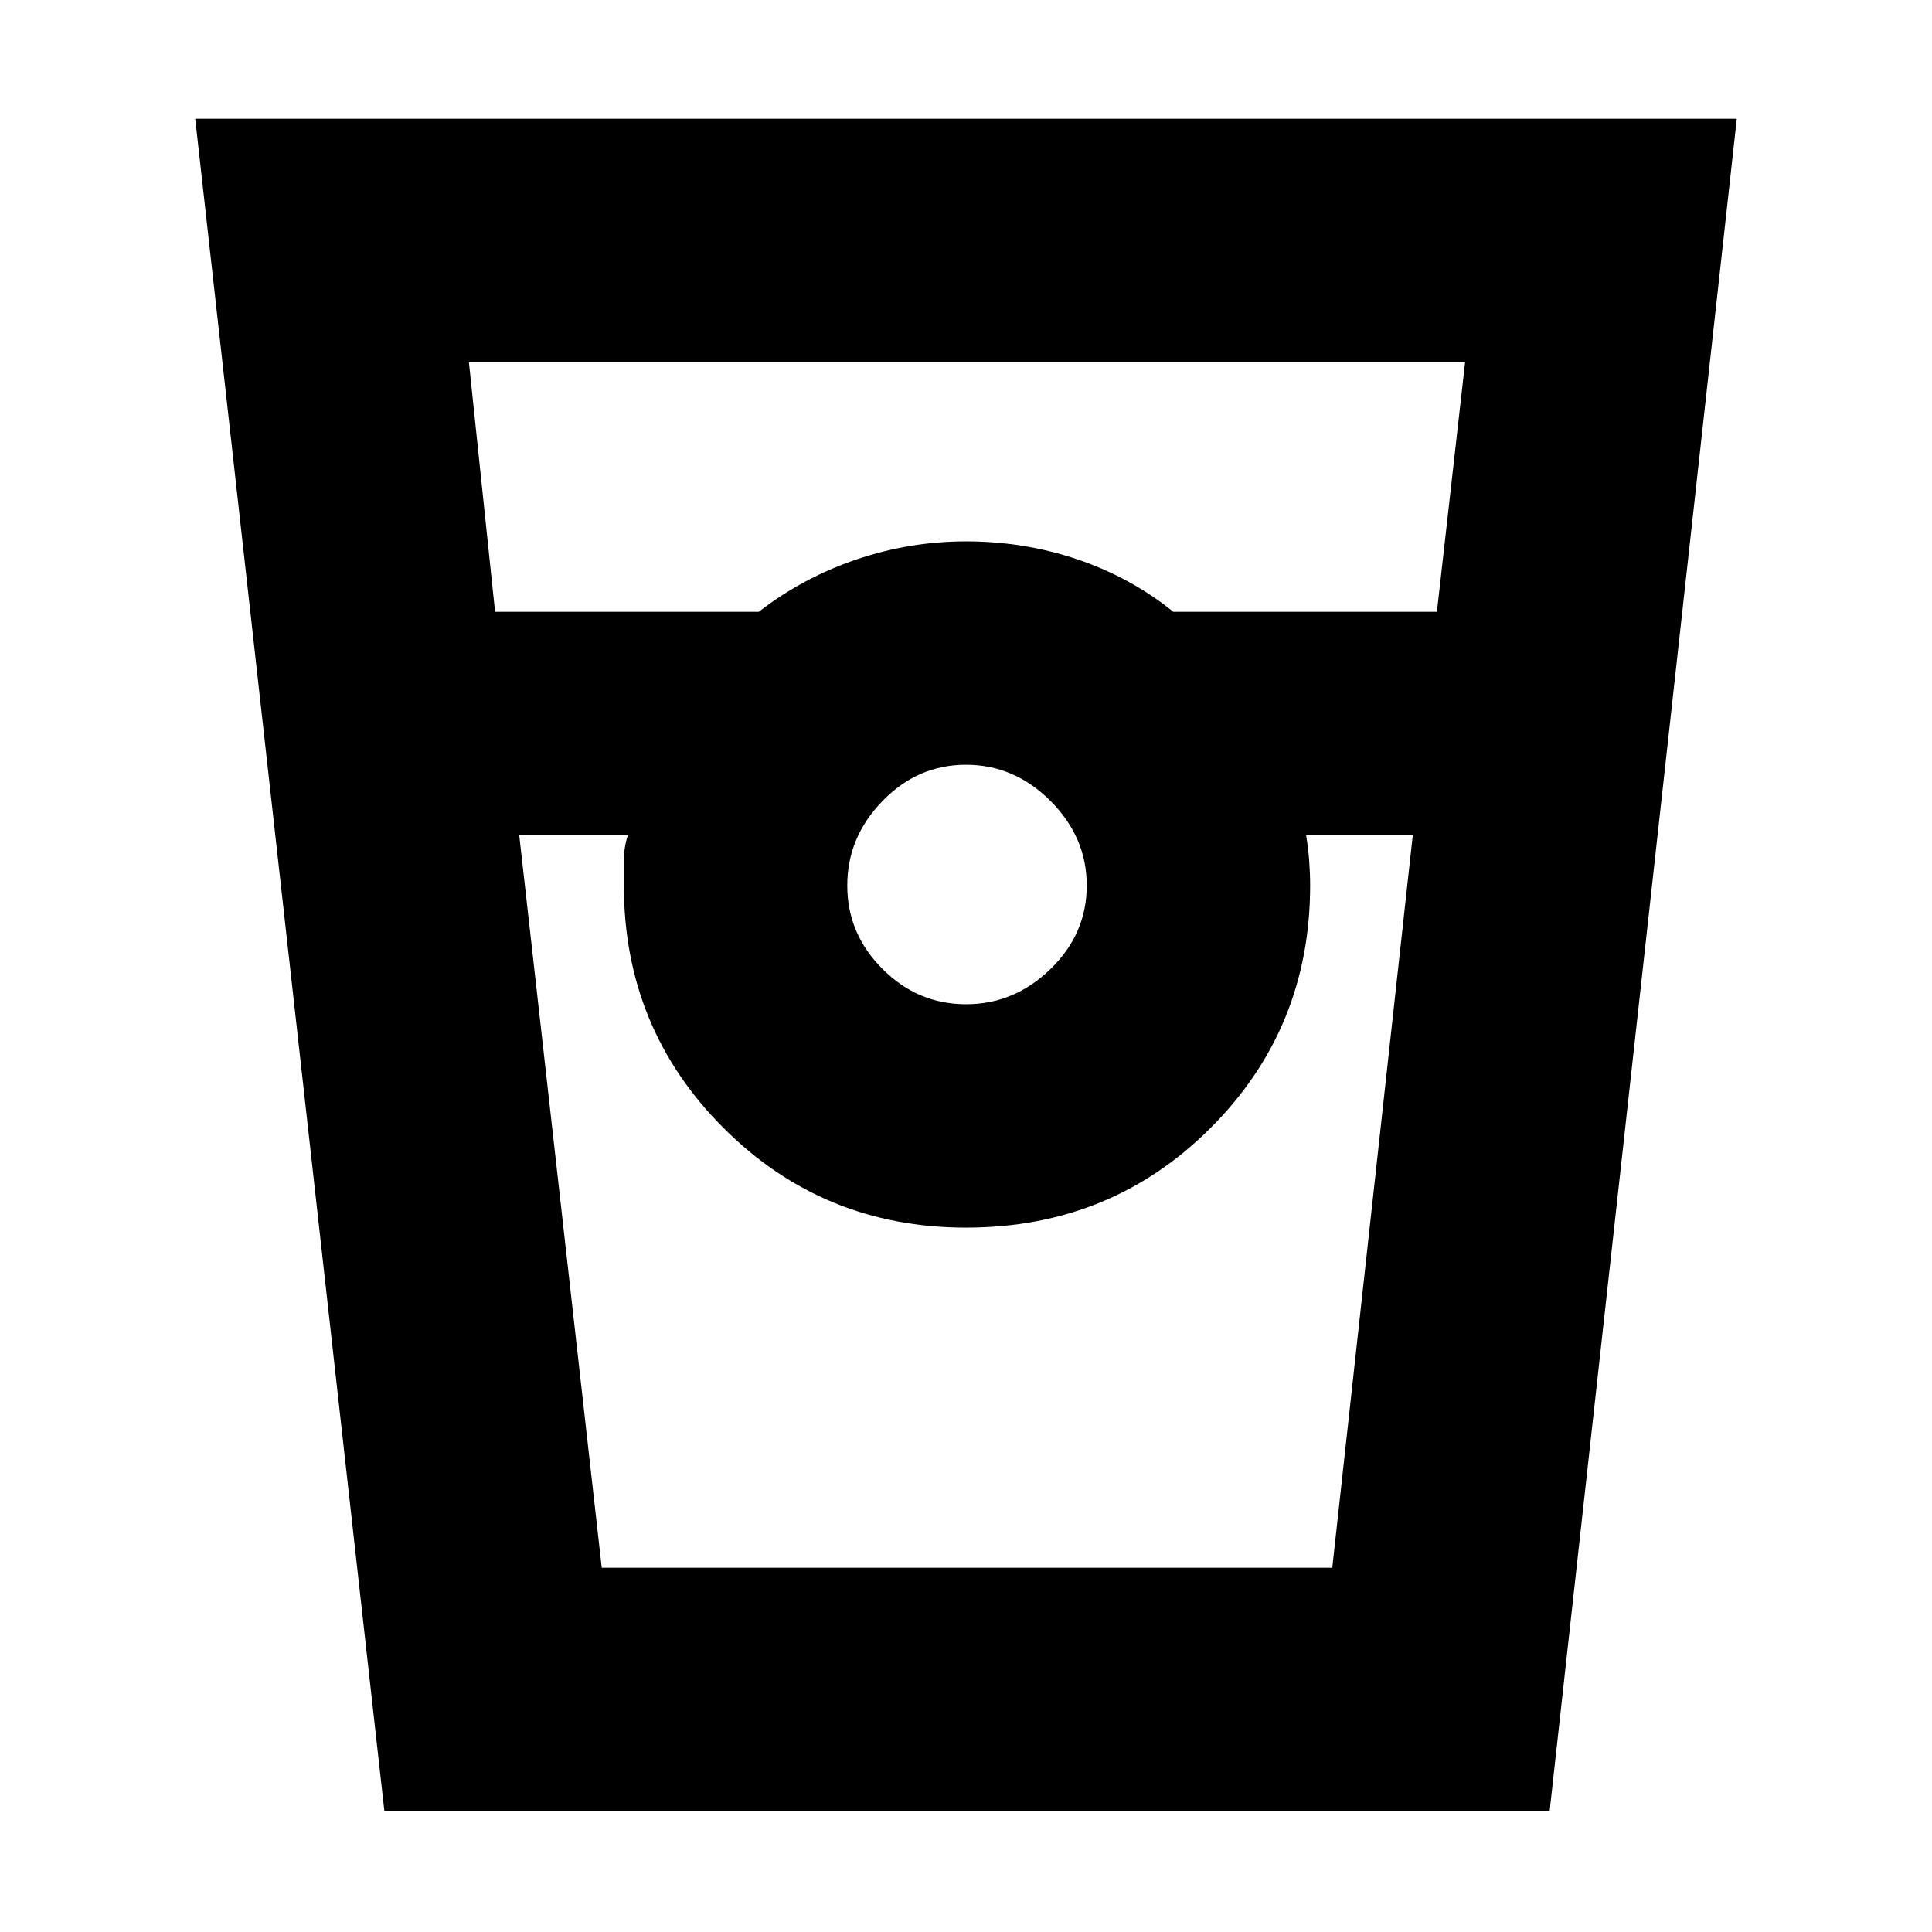 <svg xmlns="http://www.w3.org/2000/svg" height="24" width="24"><path d="M4.775 22.5 2.425 1.475h19.15L19.25 22.5ZM6.15 7.6h3.275q.55-.425 1.213-.65.662-.225 1.362-.225.725 0 1.388.225.662.225 1.187.65h3.275l.35-3.1H5.825ZM12 12.475q.6 0 1.05-.438.45-.437.45-1.037 0-.6-.45-1.05Q12.6 9.5 12 9.5q-.6 0-1.037.45-.438.45-.438 1.05 0 .6.438 1.037.437.438 1.037.438Zm-5.55-2.1 1.025 9.1h9.075l1-9.1h-1.325q.025.15.038.313.012.162.012.312 0 1.775-1.237 3.012Q13.8 15.25 12 15.25q-1.775 0-3.012-1.238Q7.75 12.775 7.75 11v-.312q0-.163.05-.313Zm1.025 9.1H7.8h-.05 8.525-.05.325-9.075Z"/></svg>